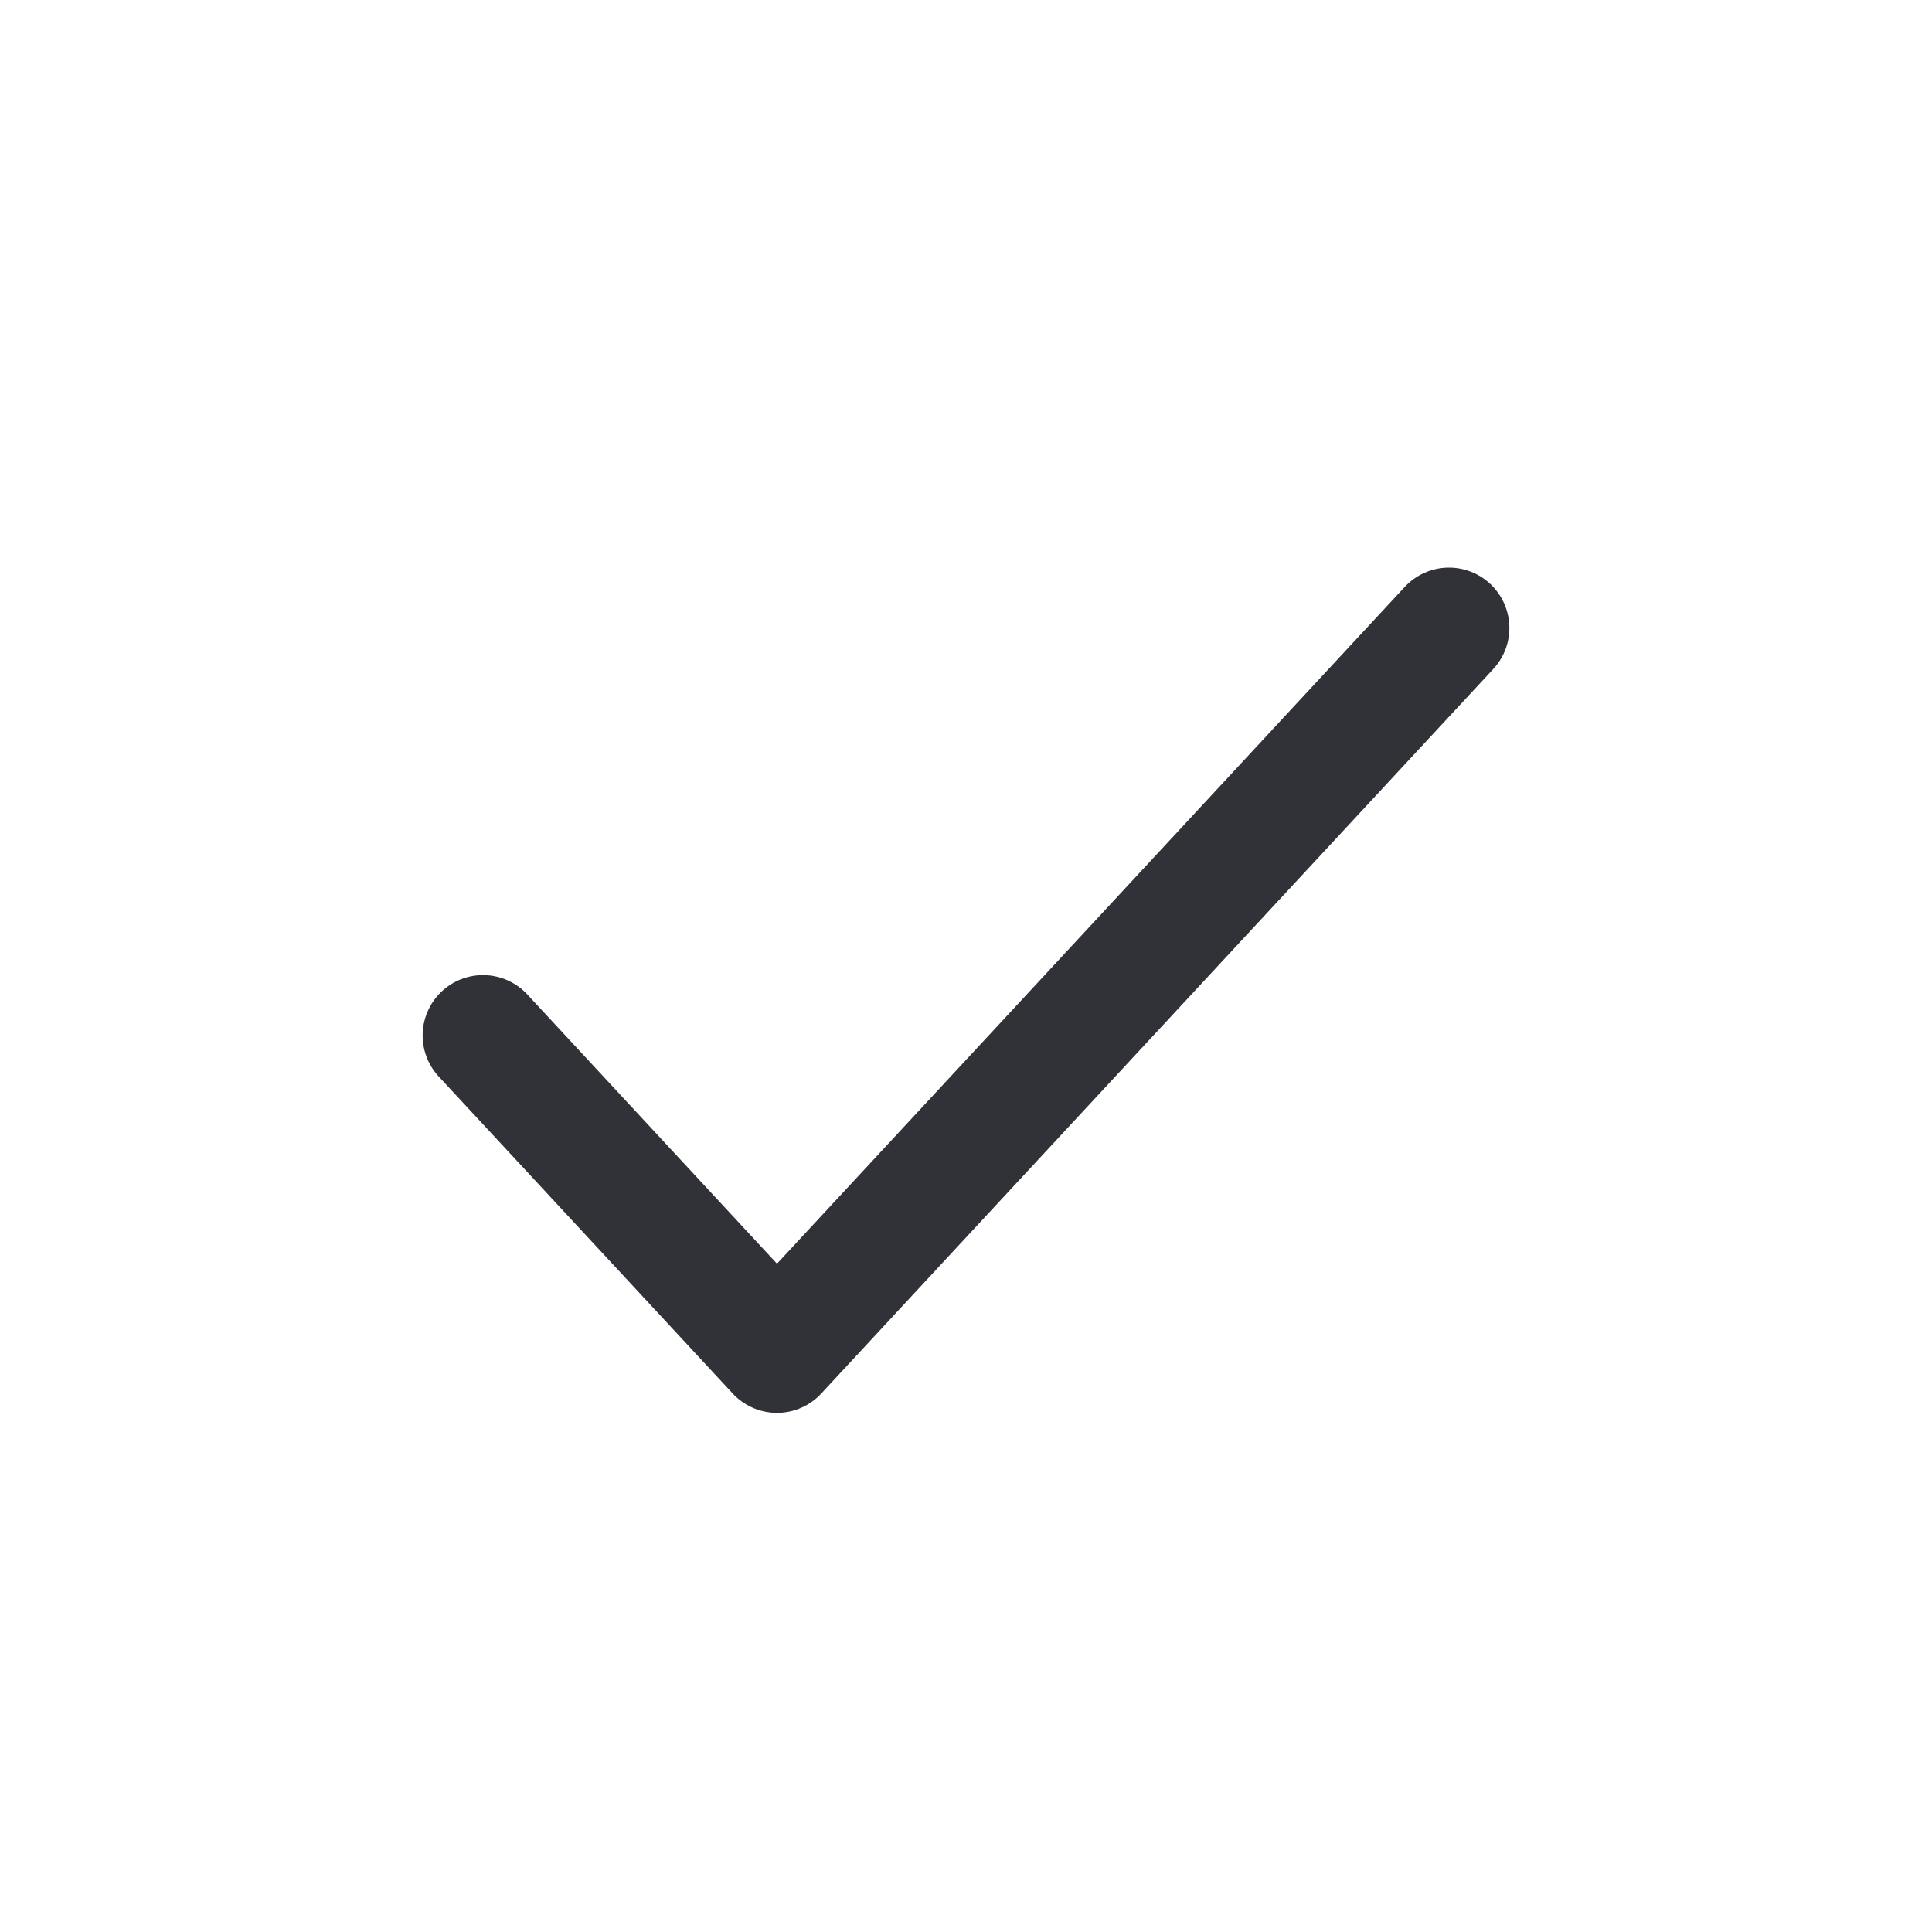 <svg width="24" height="24" viewBox="0 0 24 24" fill="none" xmlns="http://www.w3.org/2000/svg">
<path d="M6 12.863L9.652 16.801L18 7.801" stroke="#303237" stroke-width="1.5" stroke-linecap="round" stroke-linejoin="round"/>
</svg>
